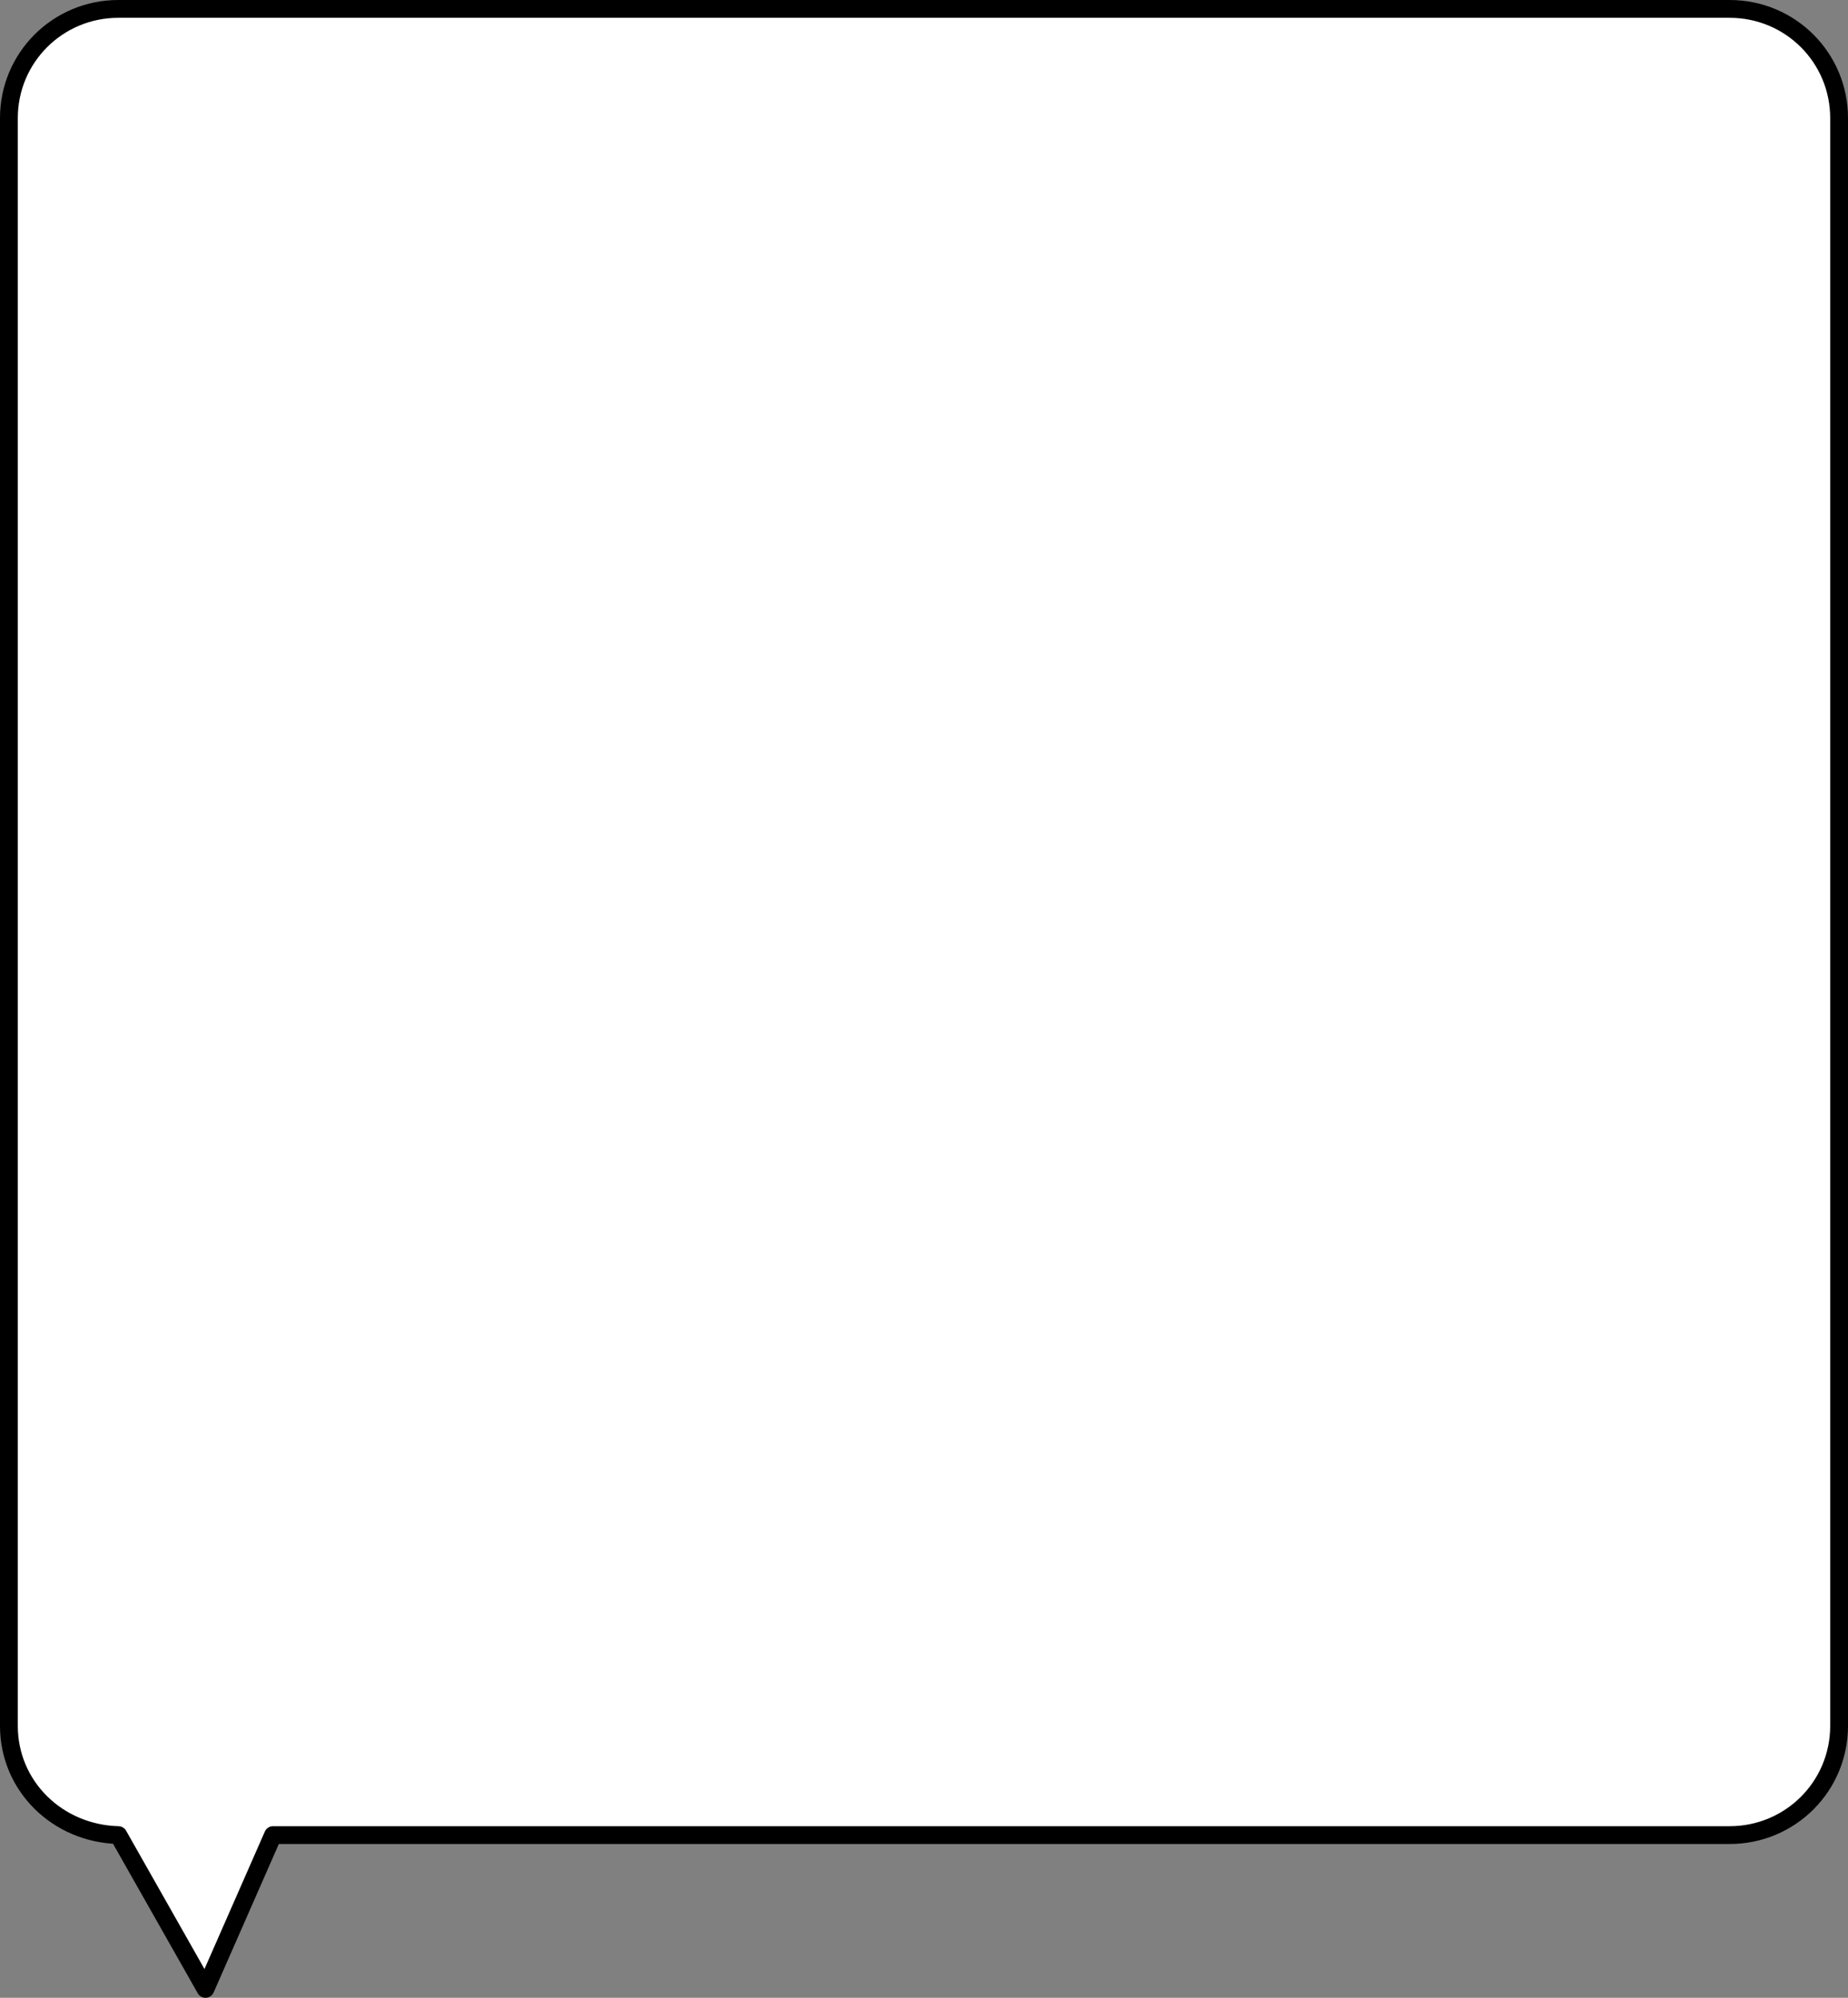 <?xml version="1.0" encoding="UTF-8" standalone="no"?>
<svg
   xmlns:dc="http://purl.org/dc/elements/1.1/"
   xmlns:cc="http://creativecommons.org/ns#"
   xmlns:rdf="http://www.w3.org/1999/02/22-rdf-syntax-ns#"
   xmlns:svg="http://www.w3.org/2000/svg"
   xmlns="http://www.w3.org/2000/svg"
   version="1.1"
   id="svg4145"
   viewBox="0 0 370 400"
   height="400"
   width="370">
  <rect x="0" y="0" width="370" height="400" fill="#808080" stroke="none"/>
  <defs
     id="defs4147" />
  <g
     transform="translate(0,-652.362)"
     id="layer1">
    <path
       id="rect4146"
       d="m 346.304,654.145 -322.608,0 c -12.14,0 -21.913,9.752 -21.913,21.866 l 0,321.913 c 0,12.114 9.777,21.554 21.913,21.866 l 17.446,30.79 13.519,-30.79 291.644,0 c 12.14,0 21.913,-9.752 21.913,-21.866 l 0,-321.913 c 0,-12.114 -9.773,-21.866 -21.913,-21.866 z"
       style="fill:#ffffff;fill-opacity:1;stroke:#000000;stroke-width:3.566;stroke-linecap:round;stroke-linejoin:round;stroke-miterlimit:4;stroke-dasharray:none;stroke-opacity:1" />
  </g>
</svg>
